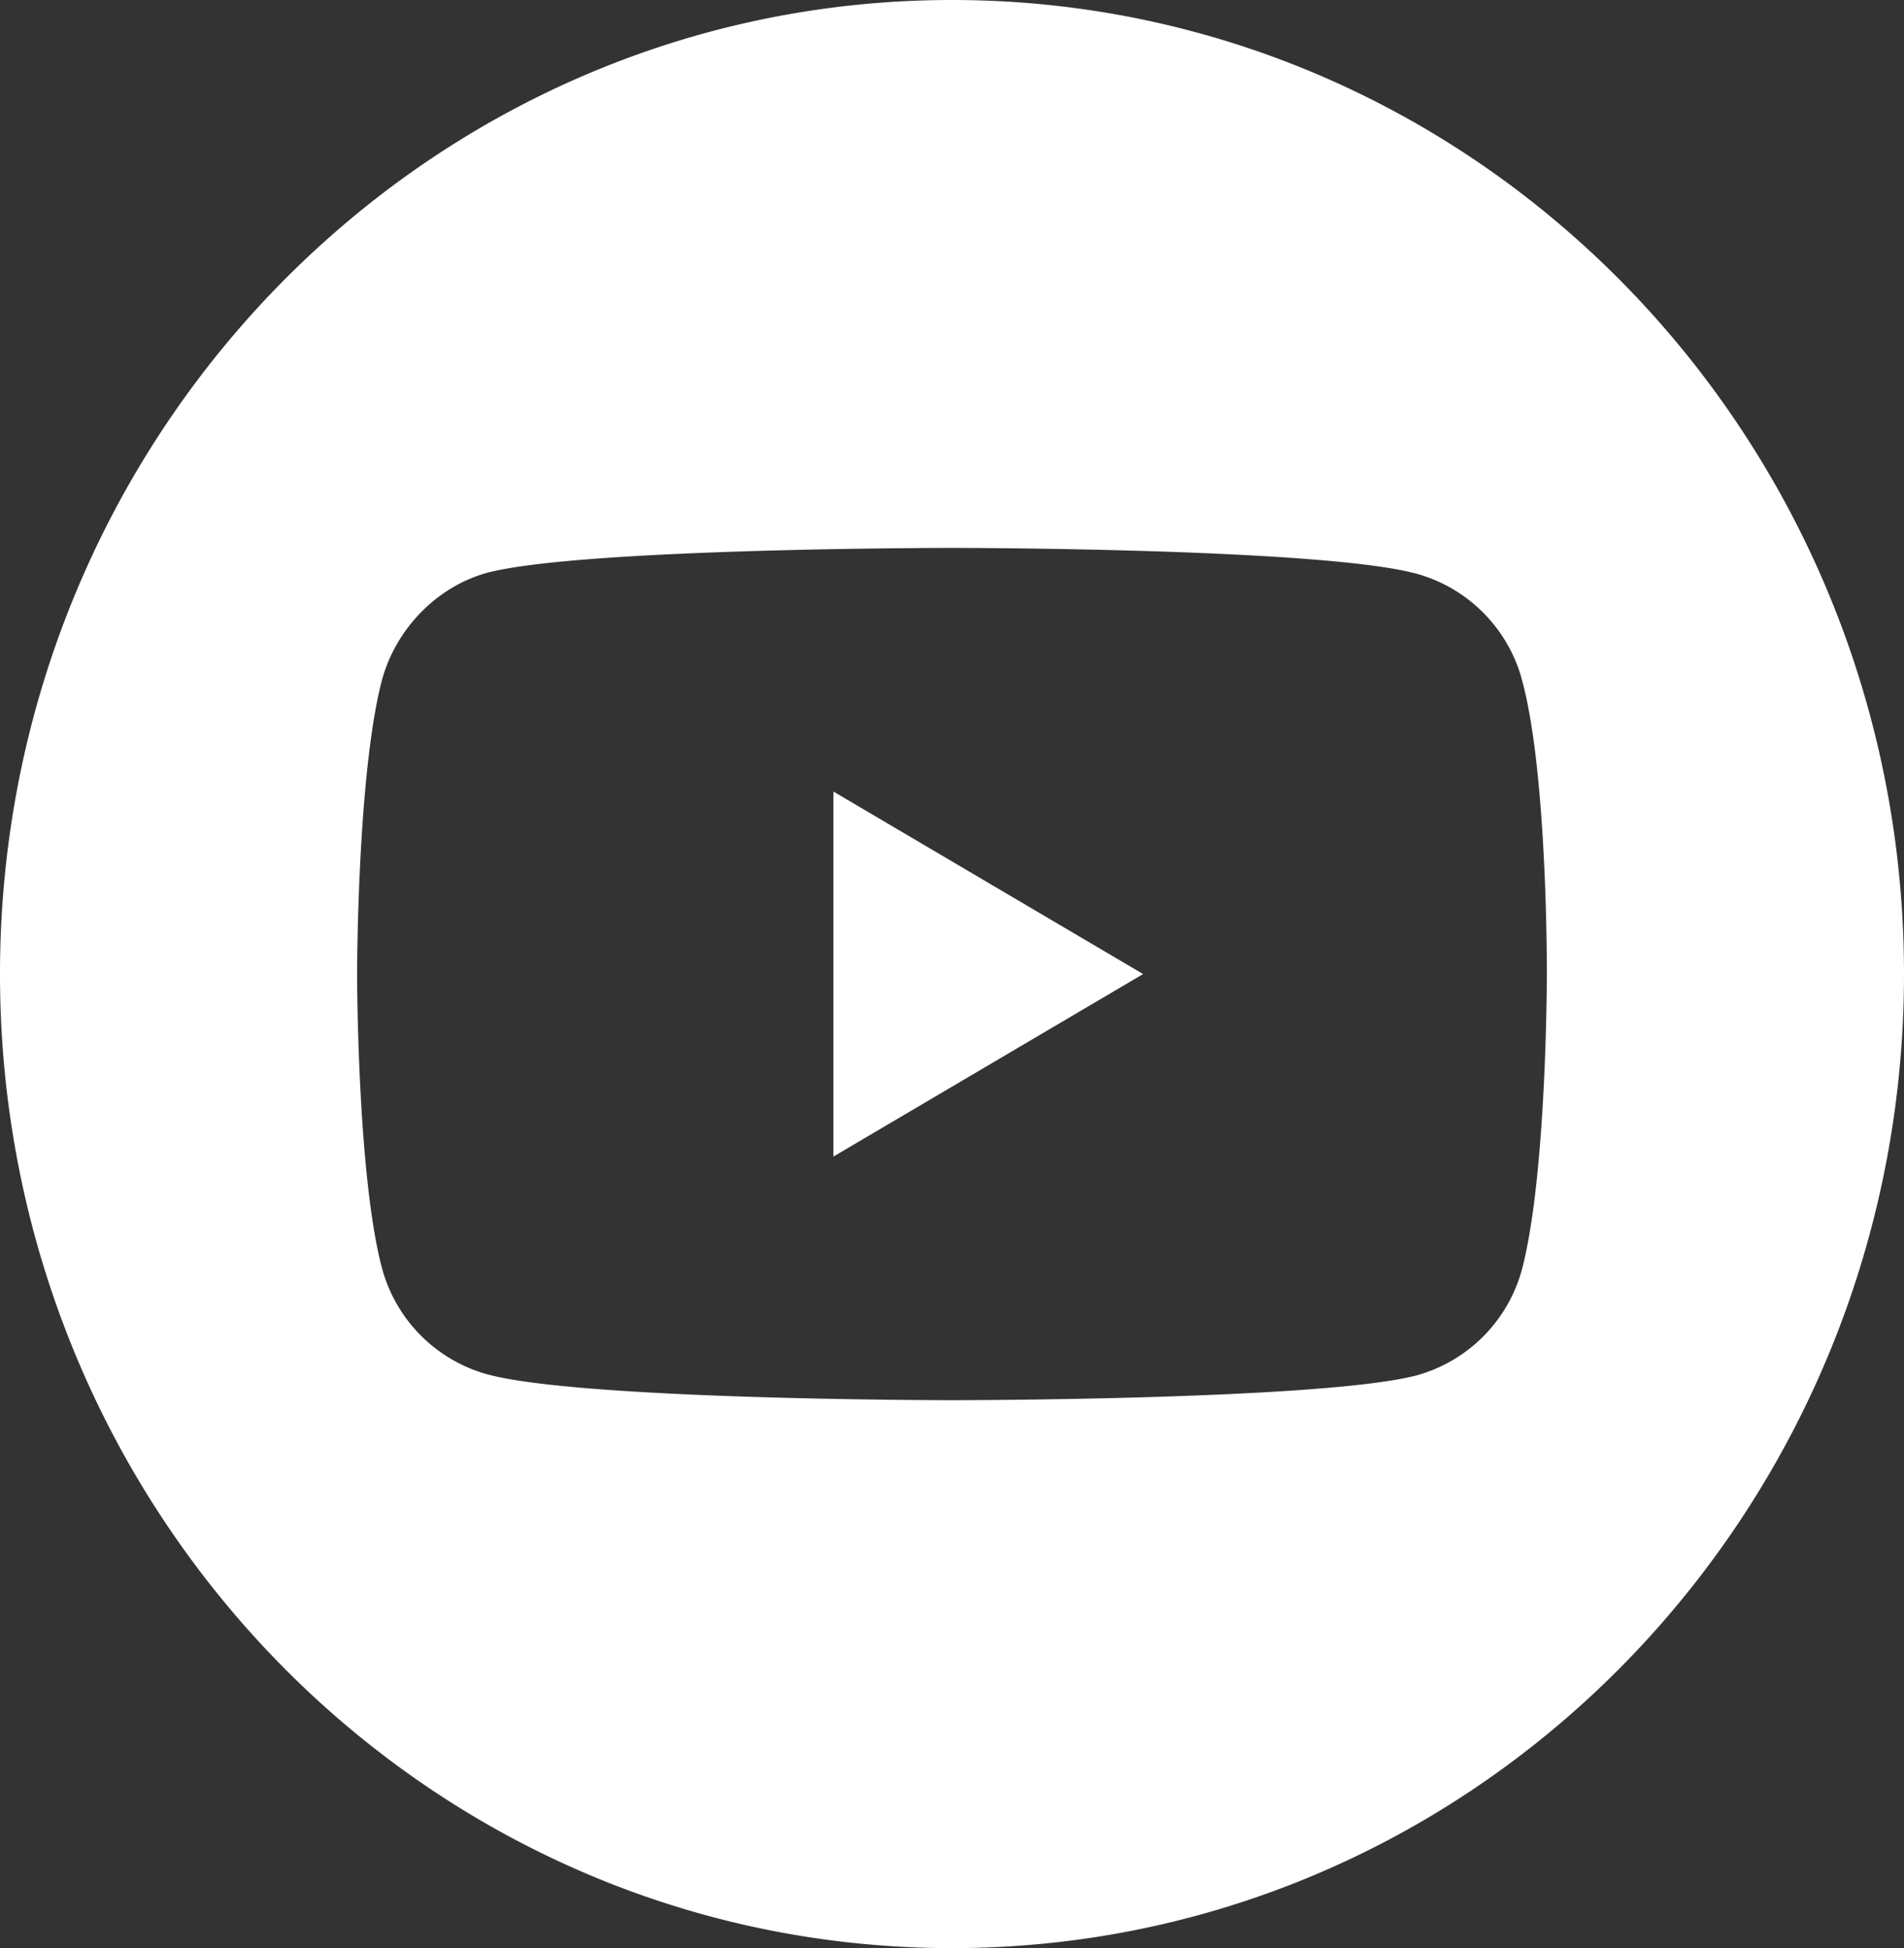 <svg width="43" height="44" fill="none" xmlns="http://www.w3.org/2000/svg"><rect width="100%" height="100%" fill="#333333" stroke="none"/><path d="M18.822 26.122L25.816 22l-6.994-4.122v8.244z" fill="#fff"/><path d="M21.5 0C9.628 0 0 9.852 0 22s9.628 22 21.5 22S43 34.148 43 22 33.372 0 21.5 0zm13.434 22.023s0 4.461-.553 6.613a3.406 3.406 0 01-2.368 2.423c-2.103.566-10.513.566-10.513.566s-8.388 0-10.513-.589a3.407 3.407 0 01-2.368-2.423C8.065 26.484 8.065 22 8.065 22s0-4.461.554-6.613c.31-1.177 1.24-2.129 2.368-2.446 2.103-.566 10.513-.566 10.513-.566s8.41 0 10.513.589a3.407 3.407 0 012.368 2.423c.575 2.152.553 6.636.553 6.636z" fill="#fff"/></svg>